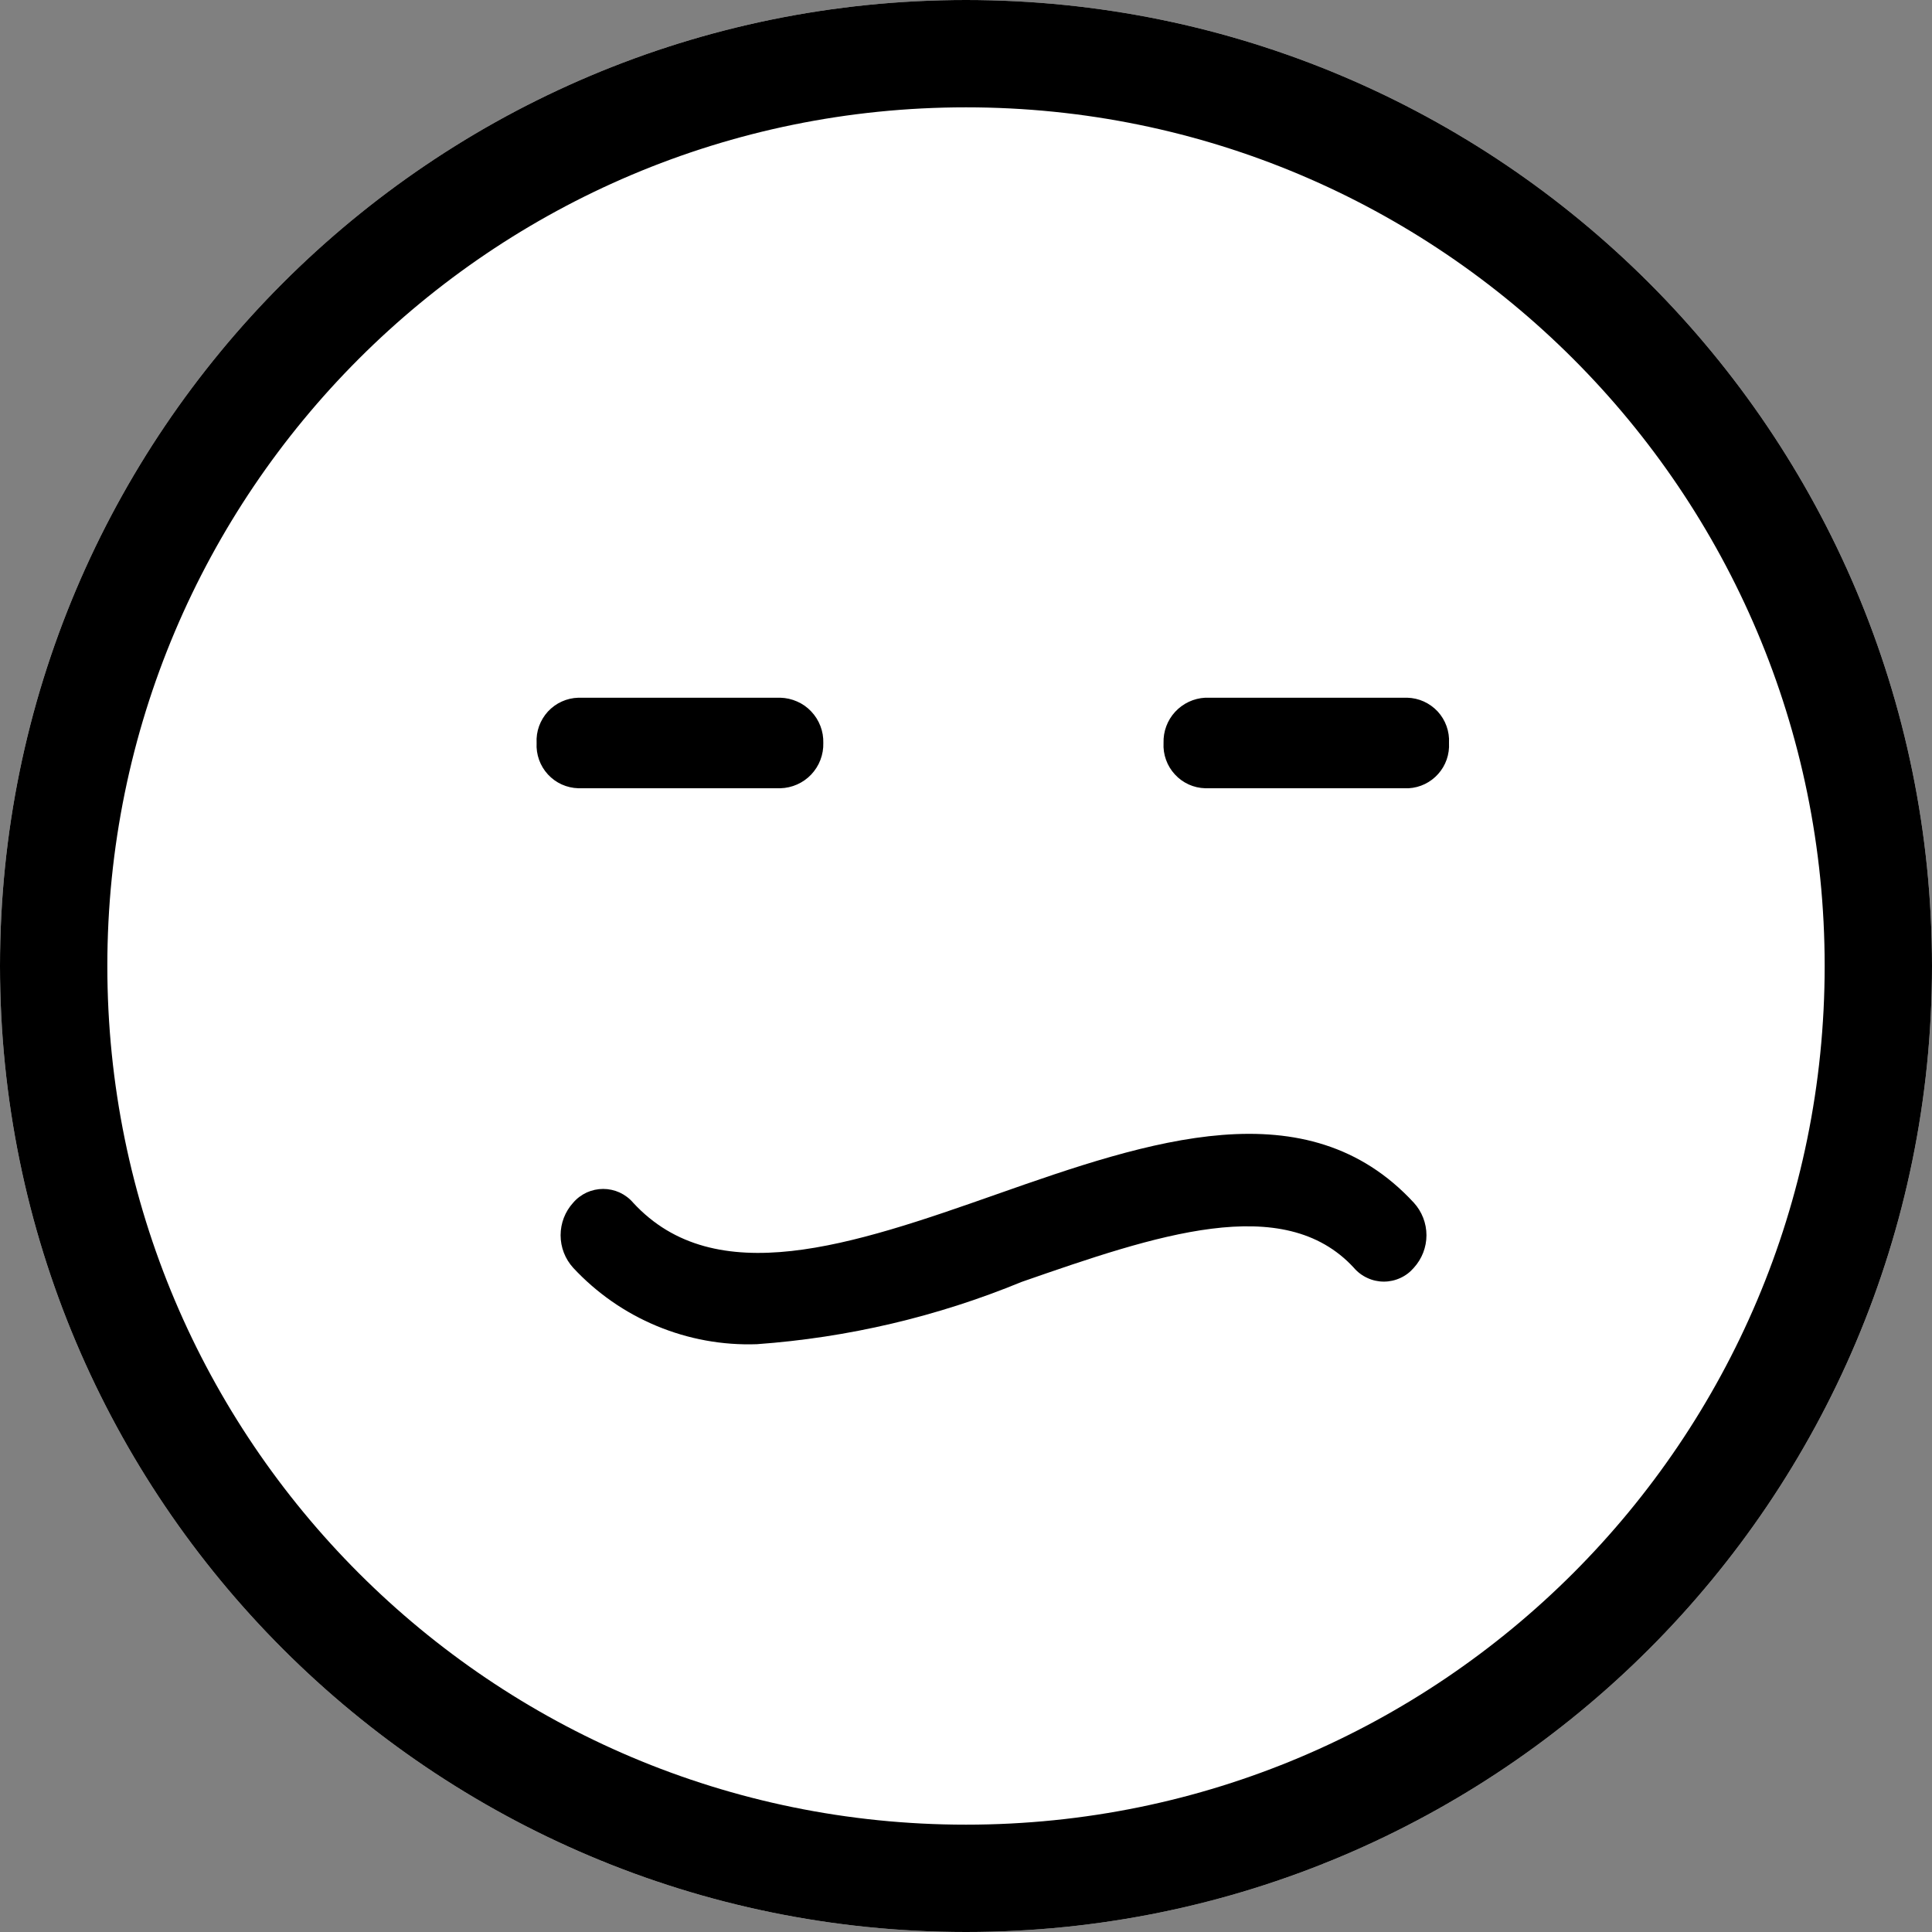 <svg width="36" height="36" viewBox="0 0 36 36" fill="none" xmlns="http://www.w3.org/2000/svg">
<rect x="0" y="0" width="36" height="36" fill="#808080" stroke="none"/>
<path d="M36 18C36 8.059 27.941 0 18 0C8.059 0 0 8.059 0 18C0 27.941 8.059 36 18 36C27.941 36 36 27.941 36 18Z" fill="white"/>
<path d="M35 18C35 8.611 27.389 1 18 1C8.611 1 1 8.611 1 18C1 27.389 8.611 35 18 35C27.389 35 35 27.389 35 18Z" stroke="#000" stroke-width="2"/>
<path d="M10.68 23.623C10.529 23.457 10.446 23.241 10.446 23.017C10.446 22.793 10.529 22.577 10.68 22.411C10.749 22.33 10.835 22.266 10.931 22.221C11.028 22.177 11.133 22.154 11.239 22.154C11.345 22.154 11.45 22.177 11.547 22.221C11.643 22.266 11.729 22.33 11.798 22.411C13.328 24.071 15.878 23.202 18.573 22.253C21.415 21.253 24.353 20.253 26.345 22.411C26.496 22.577 26.58 22.793 26.58 23.017C26.58 23.241 26.496 23.457 26.345 23.623C26.276 23.704 26.191 23.769 26.094 23.813C25.997 23.858 25.892 23.881 25.786 23.881C25.68 23.881 25.575 23.858 25.479 23.813C25.382 23.769 25.296 23.704 25.227 23.623C23.916 22.2 21.536 23.017 19.035 23.887C17.464 24.534 15.8 24.925 14.105 25.047C13.466 25.07 12.829 24.954 12.238 24.708C11.646 24.462 11.116 24.092 10.68 23.623ZM22.458 14.688C22.351 14.685 22.246 14.661 22.149 14.617C22.051 14.572 21.964 14.509 21.892 14.43C21.819 14.351 21.763 14.259 21.727 14.158C21.691 14.058 21.675 13.951 21.681 13.844C21.674 13.63 21.752 13.421 21.897 13.264C22.043 13.106 22.244 13.012 22.458 13.001H26.223C26.33 13.004 26.435 13.028 26.532 13.072C26.63 13.117 26.717 13.18 26.79 13.258C26.862 13.337 26.918 13.429 26.954 13.53C26.99 13.63 27.006 13.737 27 13.844C27.012 14.056 26.94 14.263 26.799 14.421C26.658 14.58 26.46 14.676 26.248 14.688H22.458ZM10.777 14.688C10.67 14.685 10.565 14.661 10.467 14.617C10.37 14.573 10.282 14.509 10.21 14.431C10.137 14.352 10.081 14.259 10.045 14.159C10.009 14.058 9.993 13.951 9.999 13.844C9.993 13.737 10.009 13.63 10.045 13.53C10.082 13.429 10.138 13.337 10.21 13.258C10.283 13.18 10.37 13.116 10.468 13.072C10.565 13.028 10.67 13.004 10.777 13.001H14.541C14.649 13.004 14.755 13.028 14.854 13.072C14.953 13.115 15.042 13.178 15.116 13.257C15.19 13.335 15.248 13.427 15.287 13.528C15.326 13.629 15.344 13.736 15.341 13.844C15.344 13.952 15.326 14.059 15.287 14.16C15.249 14.261 15.19 14.353 15.116 14.432C15.042 14.51 14.953 14.573 14.854 14.617C14.755 14.661 14.649 14.685 14.541 14.688H10.777Z" fill="#000"/>
</svg>
